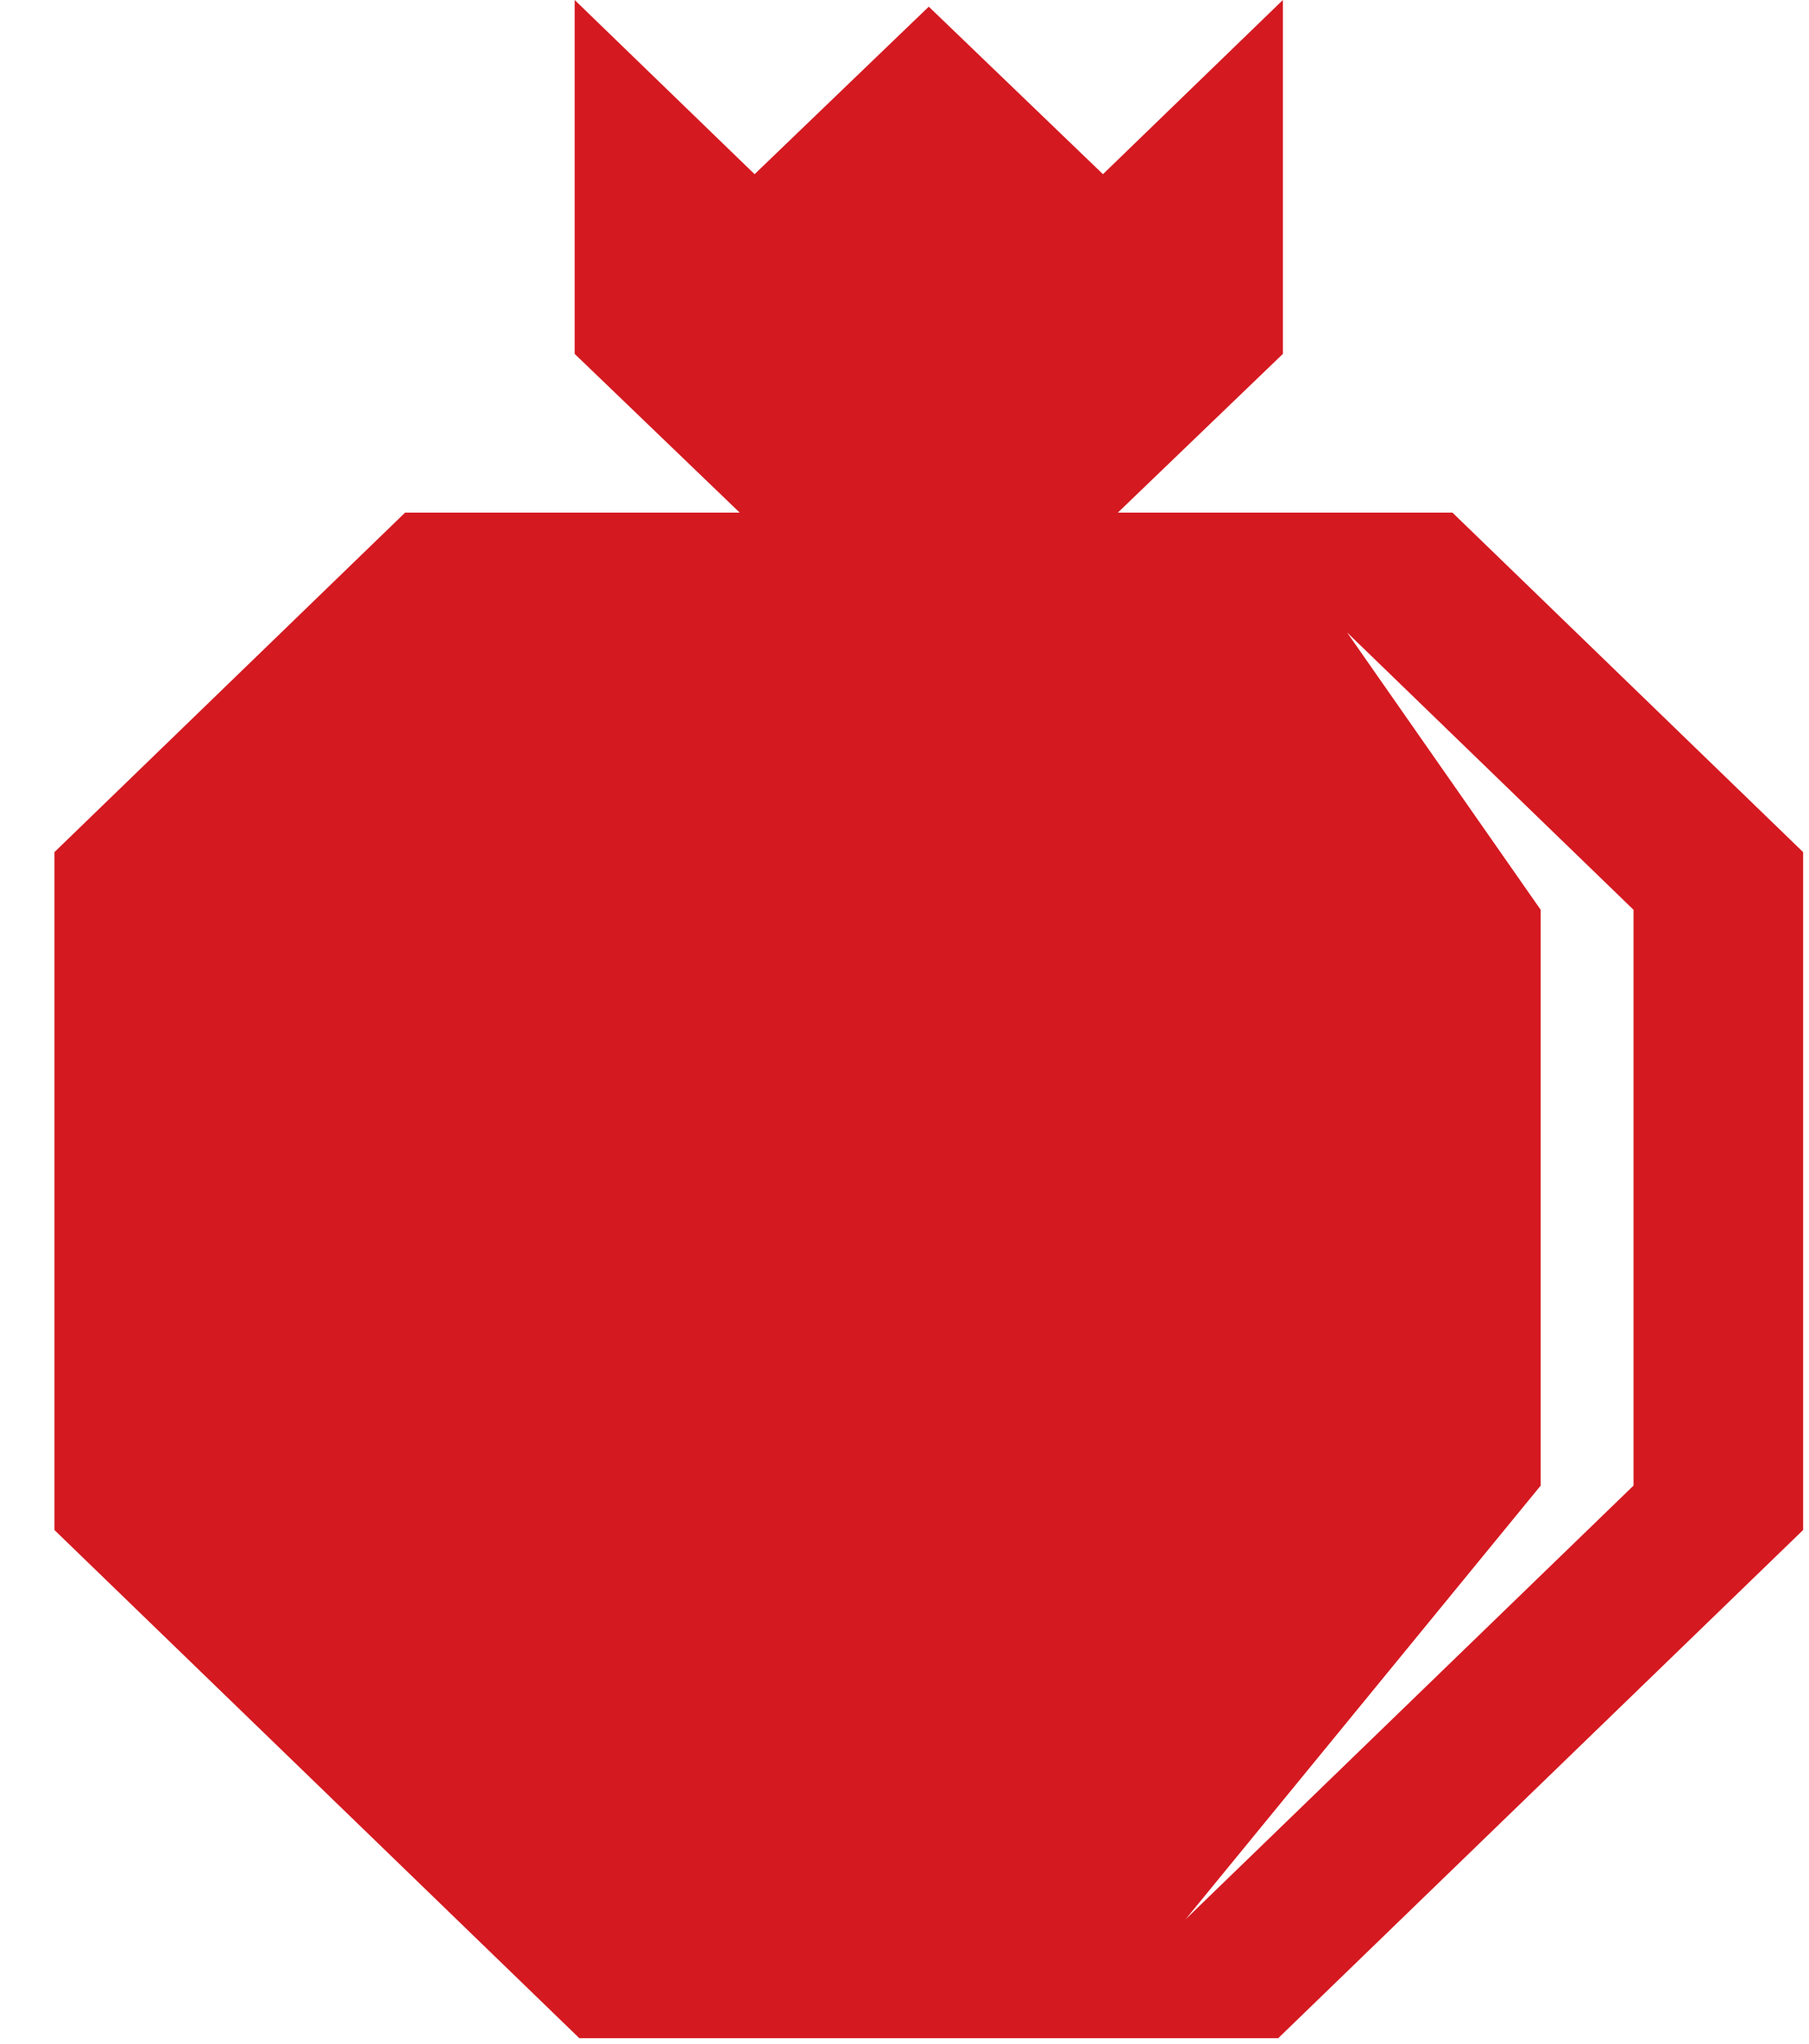<svg width="31" height="35" viewBox="0 0 31 35" fill="none" xmlns="http://www.w3.org/2000/svg">
<path d="M30.899 14.593L24.89 8.779H19.156L21.984 6.061V0L18.901 2.983L15.916 0.114L12.931 2.983L9.848 0V6.061L12.676 8.779H6.942L0.933 14.593V26.203C3.937 29.11 6.922 31.998 9.927 34.905H15.916H21.905C24.91 31.998 27.895 29.11 30.899 26.203V14.593ZM27.993 15.581V25.442C25.44 27.913 22.868 30.402 20.315 32.872L26.402 25.442V15.581L23.084 10.831L27.993 15.581Z" fill="#D51920"/>
</svg>
